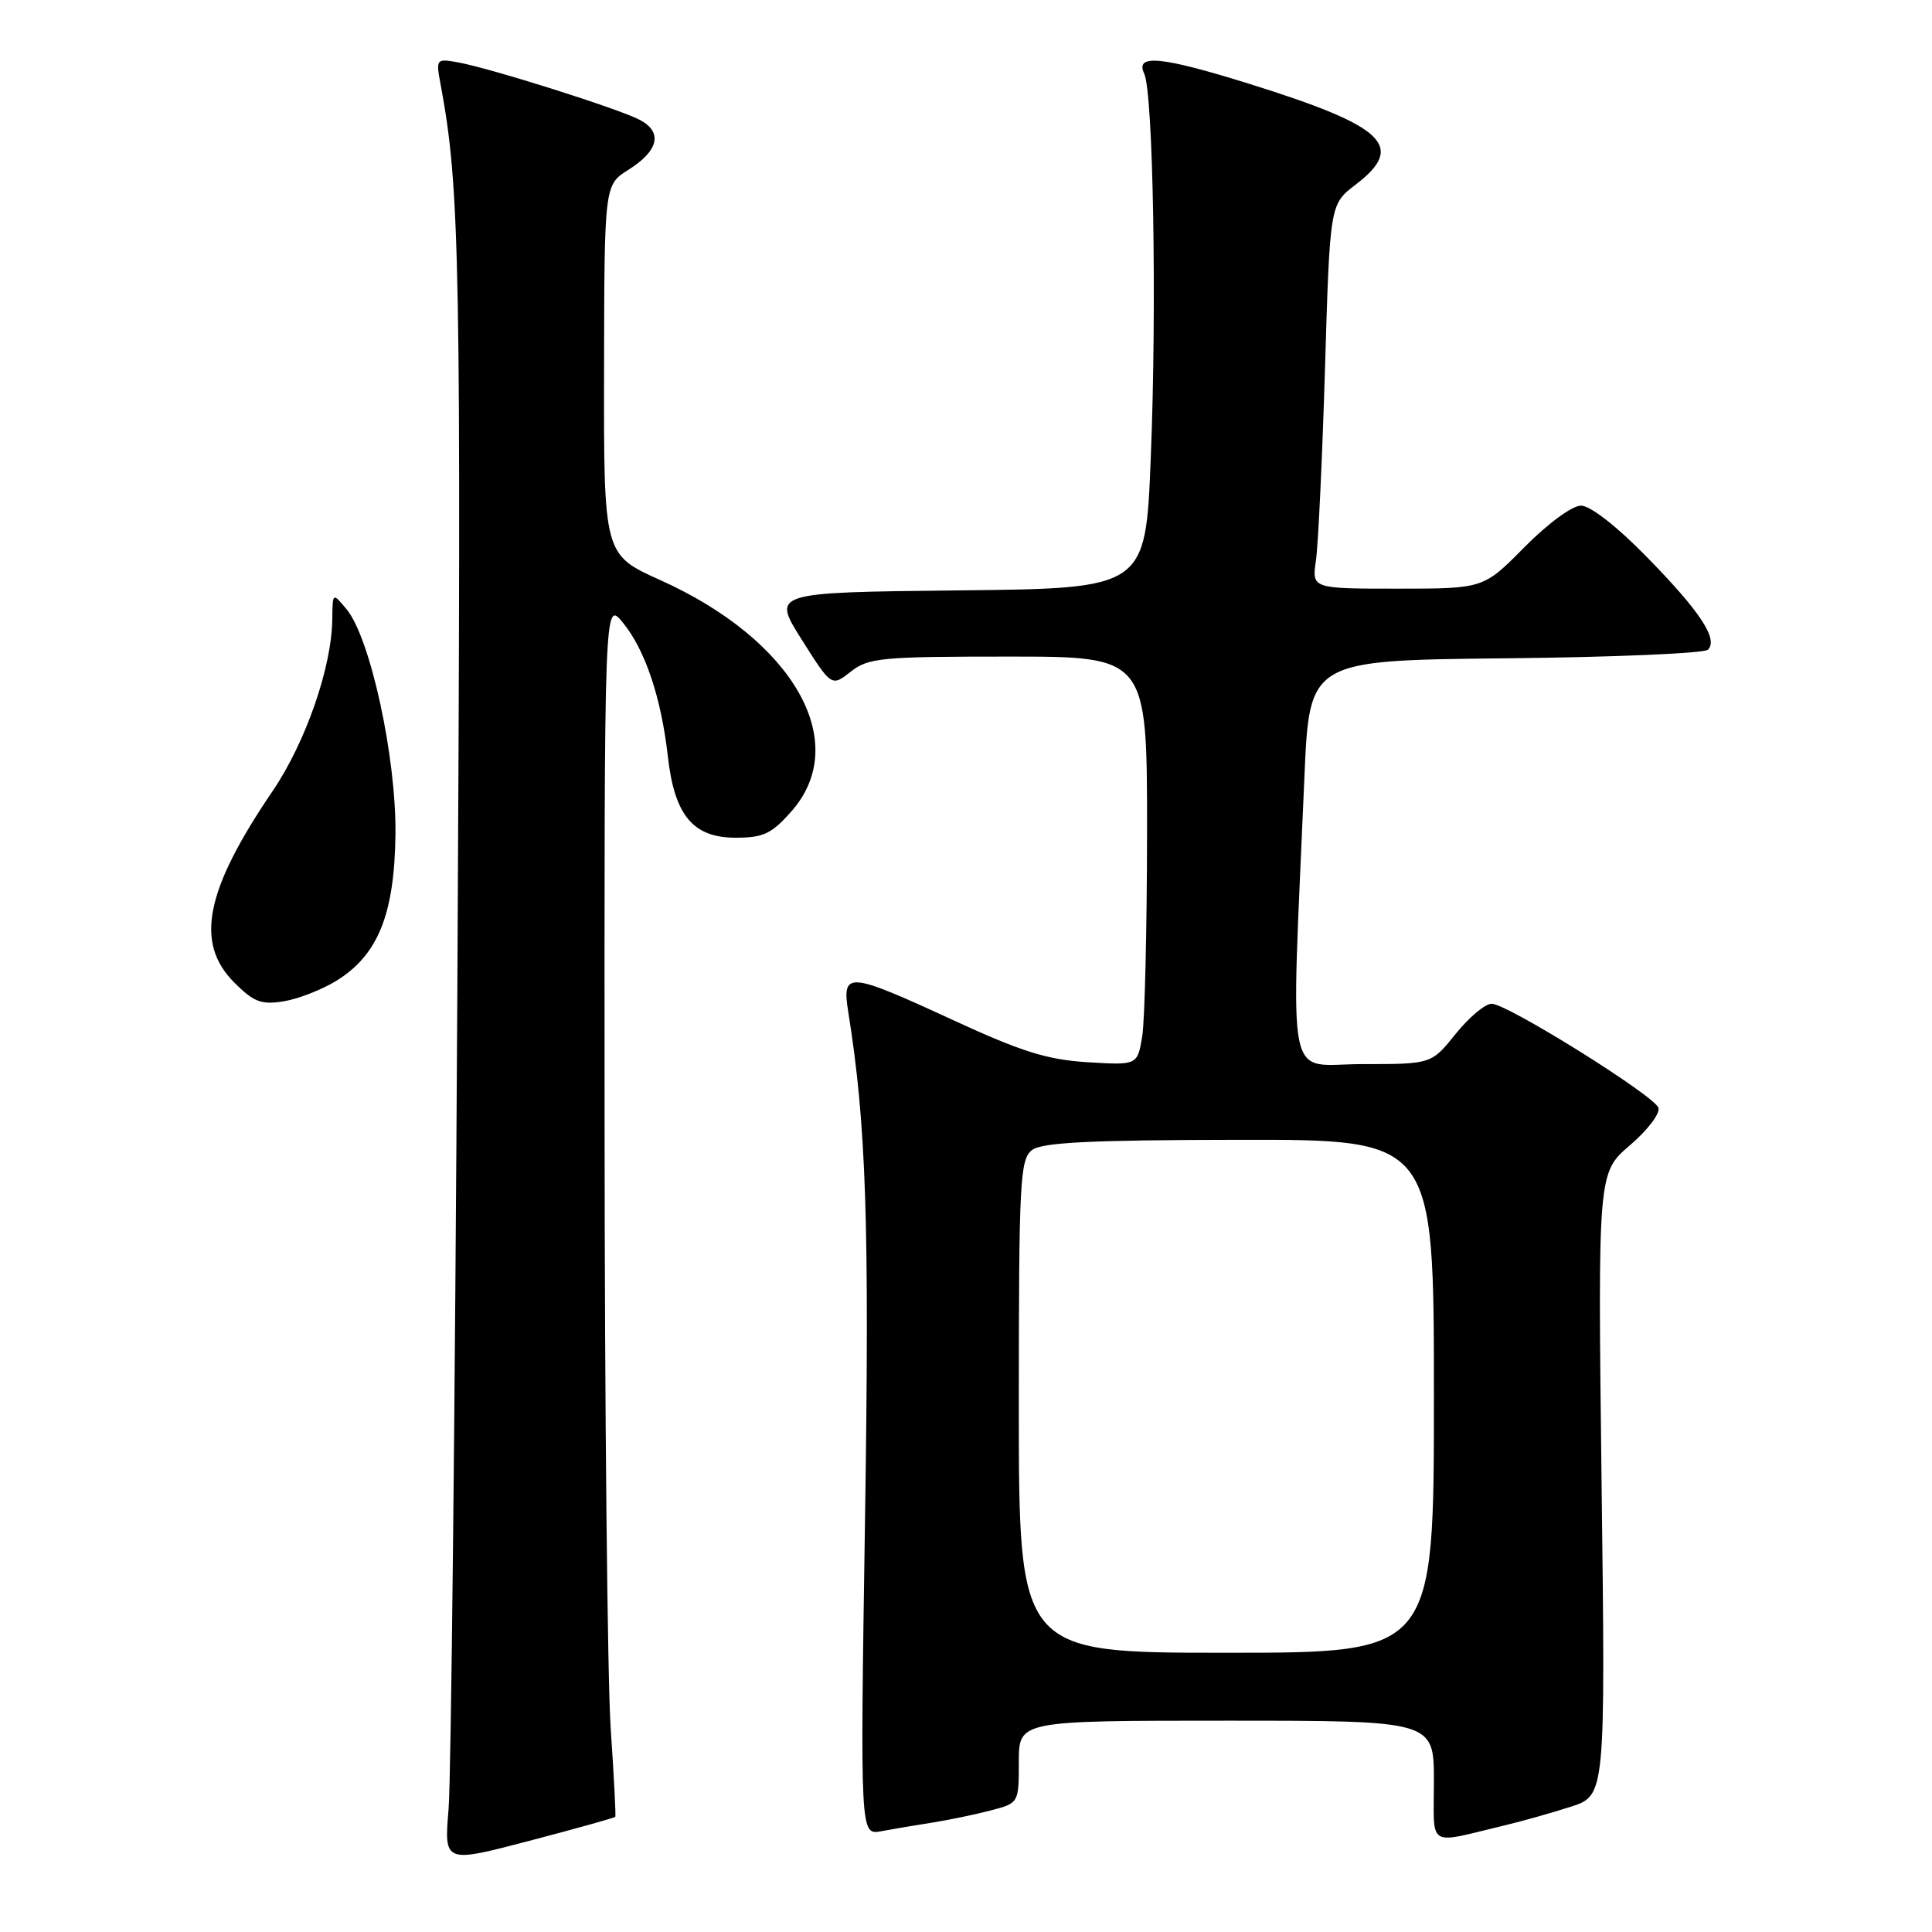 <?xml version="1.0" encoding="UTF-8" standalone="no"?>
<!DOCTYPE svg PUBLIC "-//W3C//DTD SVG 1.1//EN" "http://www.w3.org/Graphics/SVG/1.1/DTD/svg11.dtd" >
<svg xmlns="http://www.w3.org/2000/svg" xmlns:xlink="http://www.w3.org/1999/xlink" version="1.1" viewBox="0 0 256 256">
 <g >
 <path fill="currentColor"
d=" M 81.53 240.74 C 81.62 240.61 81.35 235.32 80.92 229.00 C 80.49 222.68 80.12 186.45 80.11 148.50 C 80.07 79.50 80.07 79.50 82.53 82.50 C 85.48 86.09 87.61 92.43 88.49 100.20 C 89.37 108.05 91.83 111.00 97.47 111.00 C 101.17 111.00 102.24 110.49 104.90 107.47 C 112.88 98.37 105.17 84.82 87.50 76.87 C 80.00 73.50 80.00 73.50 80.04 49.00 C 80.08 24.50 80.08 24.50 83.28 22.49 C 87.27 19.98 87.84 17.52 84.81 15.90 C 82.13 14.46 64.87 9.00 60.62 8.25 C 57.82 7.75 57.75 7.83 58.37 11.12 C 60.95 24.94 61.13 34.33 60.60 131.27 C 60.29 186.95 59.77 235.74 59.44 239.69 C 58.84 246.88 58.84 246.88 70.10 243.93 C 76.29 242.31 81.43 240.87 81.53 240.74 Z  M 199.50 241.84 C 201.70 241.32 205.58 240.22 208.11 239.41 C 212.73 237.93 212.73 237.93 212.22 196.66 C 211.72 155.40 211.72 155.40 215.98 151.75 C 218.33 149.74 220.02 147.50 219.75 146.78 C 219.10 145.10 199.70 133.00 197.65 133.00 C 196.79 133.00 194.65 134.80 192.88 137.00 C 189.67 141.00 189.67 141.00 180.51 141.00 C 170.22 141.00 171.05 145.12 172.84 103.00 C 173.50 87.50 173.50 87.50 199.47 87.23 C 213.75 87.09 225.83 86.57 226.31 86.09 C 227.71 84.69 225.28 81.02 218.16 73.75 C 214.24 69.74 210.72 67.00 209.49 67.00 C 208.32 67.00 205.09 69.37 202.00 72.50 C 196.57 78.00 196.57 78.00 185.20 78.00 C 173.82 78.00 173.82 78.00 174.37 74.25 C 174.67 72.19 175.21 60.73 175.57 48.79 C 176.22 27.07 176.22 27.07 179.61 24.48 C 186.32 19.36 183.57 16.74 165.54 11.11 C 153.88 7.47 150.37 7.13 151.61 9.75 C 152.81 12.29 153.30 40.73 152.48 60.73 C 151.79 77.97 151.79 77.97 127.03 78.23 C 102.28 78.50 102.28 78.50 106.23 84.75 C 110.18 91.00 110.18 91.00 112.73 89.00 C 115.06 87.16 116.78 87.00 133.63 87.00 C 152.00 87.00 152.00 87.00 151.99 110.25 C 151.98 123.04 151.69 135.22 151.35 137.33 C 150.71 141.15 150.71 141.15 144.11 140.75 C 138.77 140.42 135.34 139.35 126.29 135.17 C 112.33 128.73 111.53 128.66 112.40 134.10 C 114.79 149.02 115.22 162.12 114.62 201.33 C 113.98 243.16 113.98 243.16 116.74 242.65 C 118.26 242.37 121.30 241.85 123.50 241.51 C 125.70 241.16 129.19 240.44 131.25 239.90 C 135.00 238.92 135.00 238.92 135.00 233.46 C 135.00 228.00 135.00 228.00 162.50 228.00 C 190.00 228.00 190.00 228.00 190.00 236.02 C 190.00 245.05 188.91 244.37 199.50 241.84 Z  M 44.57 129.96 C 50.11 126.54 52.28 121.12 52.40 110.50 C 52.51 100.32 49.06 84.49 45.91 80.71 C 44.07 78.50 44.07 78.50 44.03 82.02 C 43.97 88.38 40.51 98.35 36.13 104.81 C 27.18 117.98 25.79 124.94 31.05 130.20 C 33.63 132.78 34.63 133.16 37.59 132.68 C 39.51 132.37 42.65 131.14 44.57 129.96 Z  M 135.00 186.36 C 135.00 156.45 135.15 153.61 136.75 152.39 C 138.10 151.37 144.42 151.06 164.25 151.03 C 190.00 151.00 190.00 151.00 190.00 185.00 C 190.00 219.00 190.00 219.00 162.50 219.00 C 135.00 219.00 135.00 219.00 135.00 186.36 Z "/>
</g>
</svg>